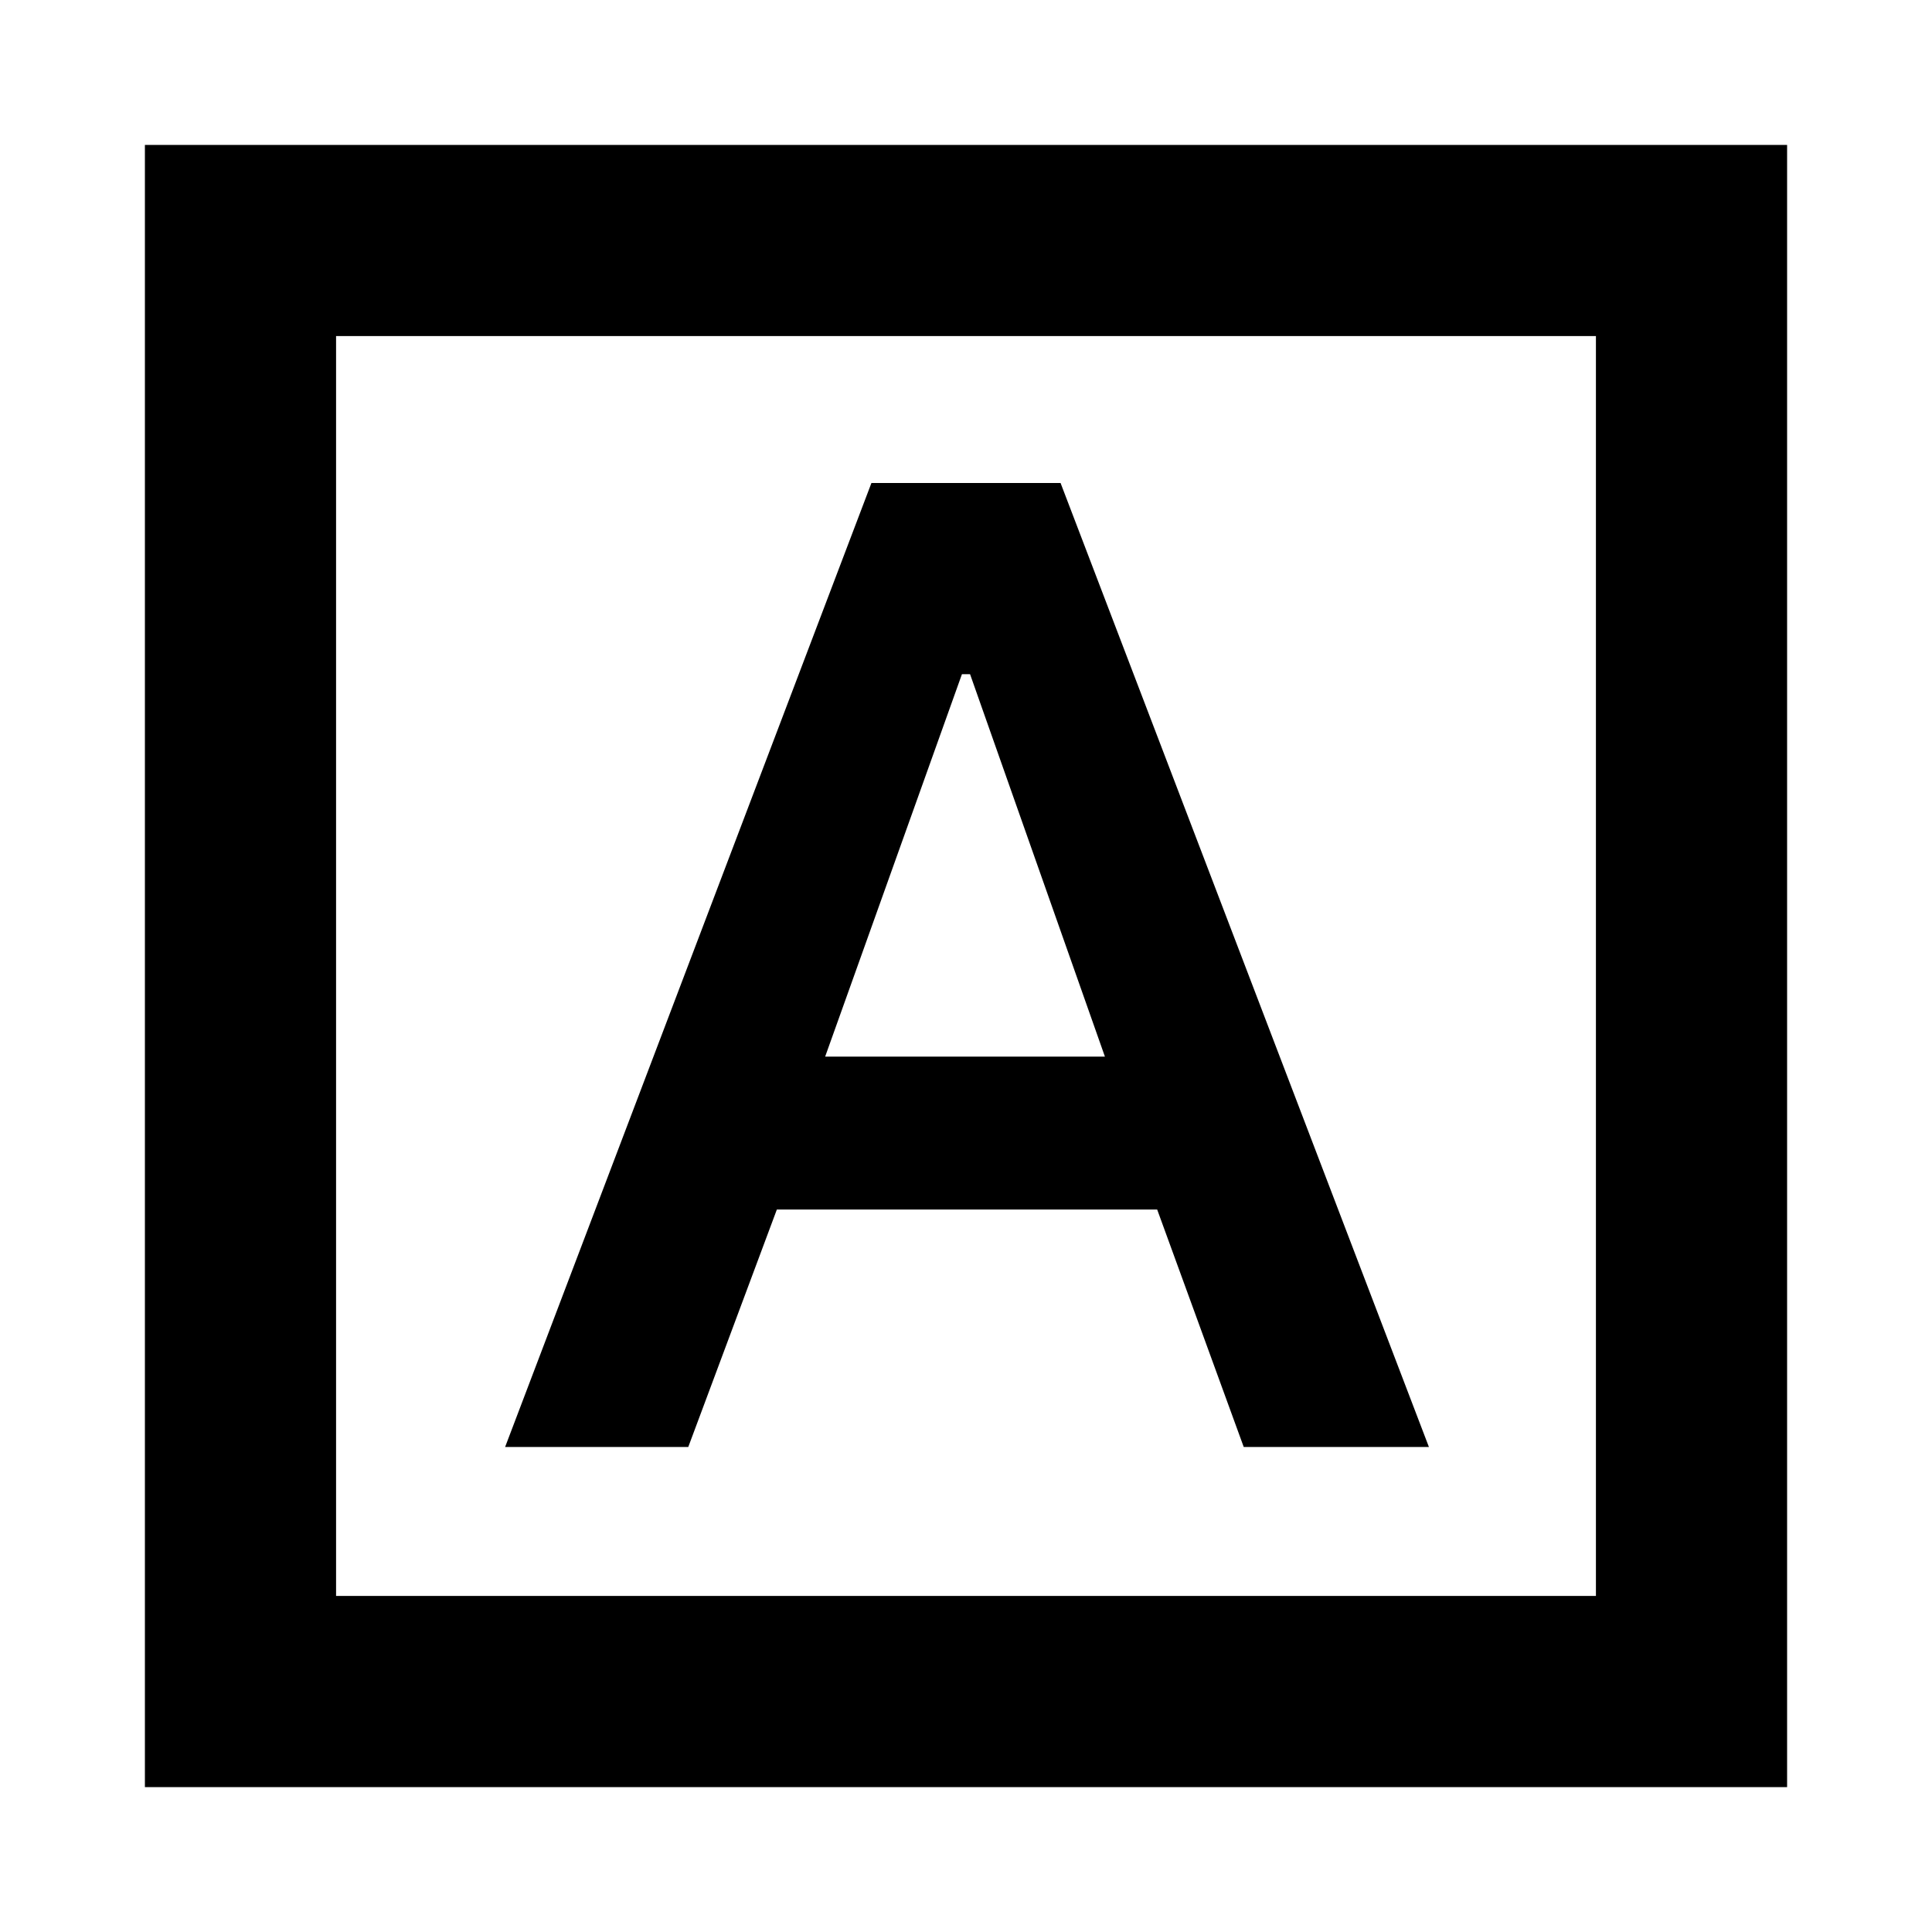 <svg xmlns="http://www.w3.org/2000/svg" height="20" width="20"><path d="M5.229 14.979H7.125L8.042 12.521H11.979L12.875 14.979H14.792L10.979 5H9.021ZM8.542 10.938 9.958 6.979H10.042L11.438 10.938ZM1.5 18.5V1.5H18.5V18.5ZM3.479 16.521H16.521V3.479H3.479ZM3.479 16.521V3.479V16.521Z"/></svg>